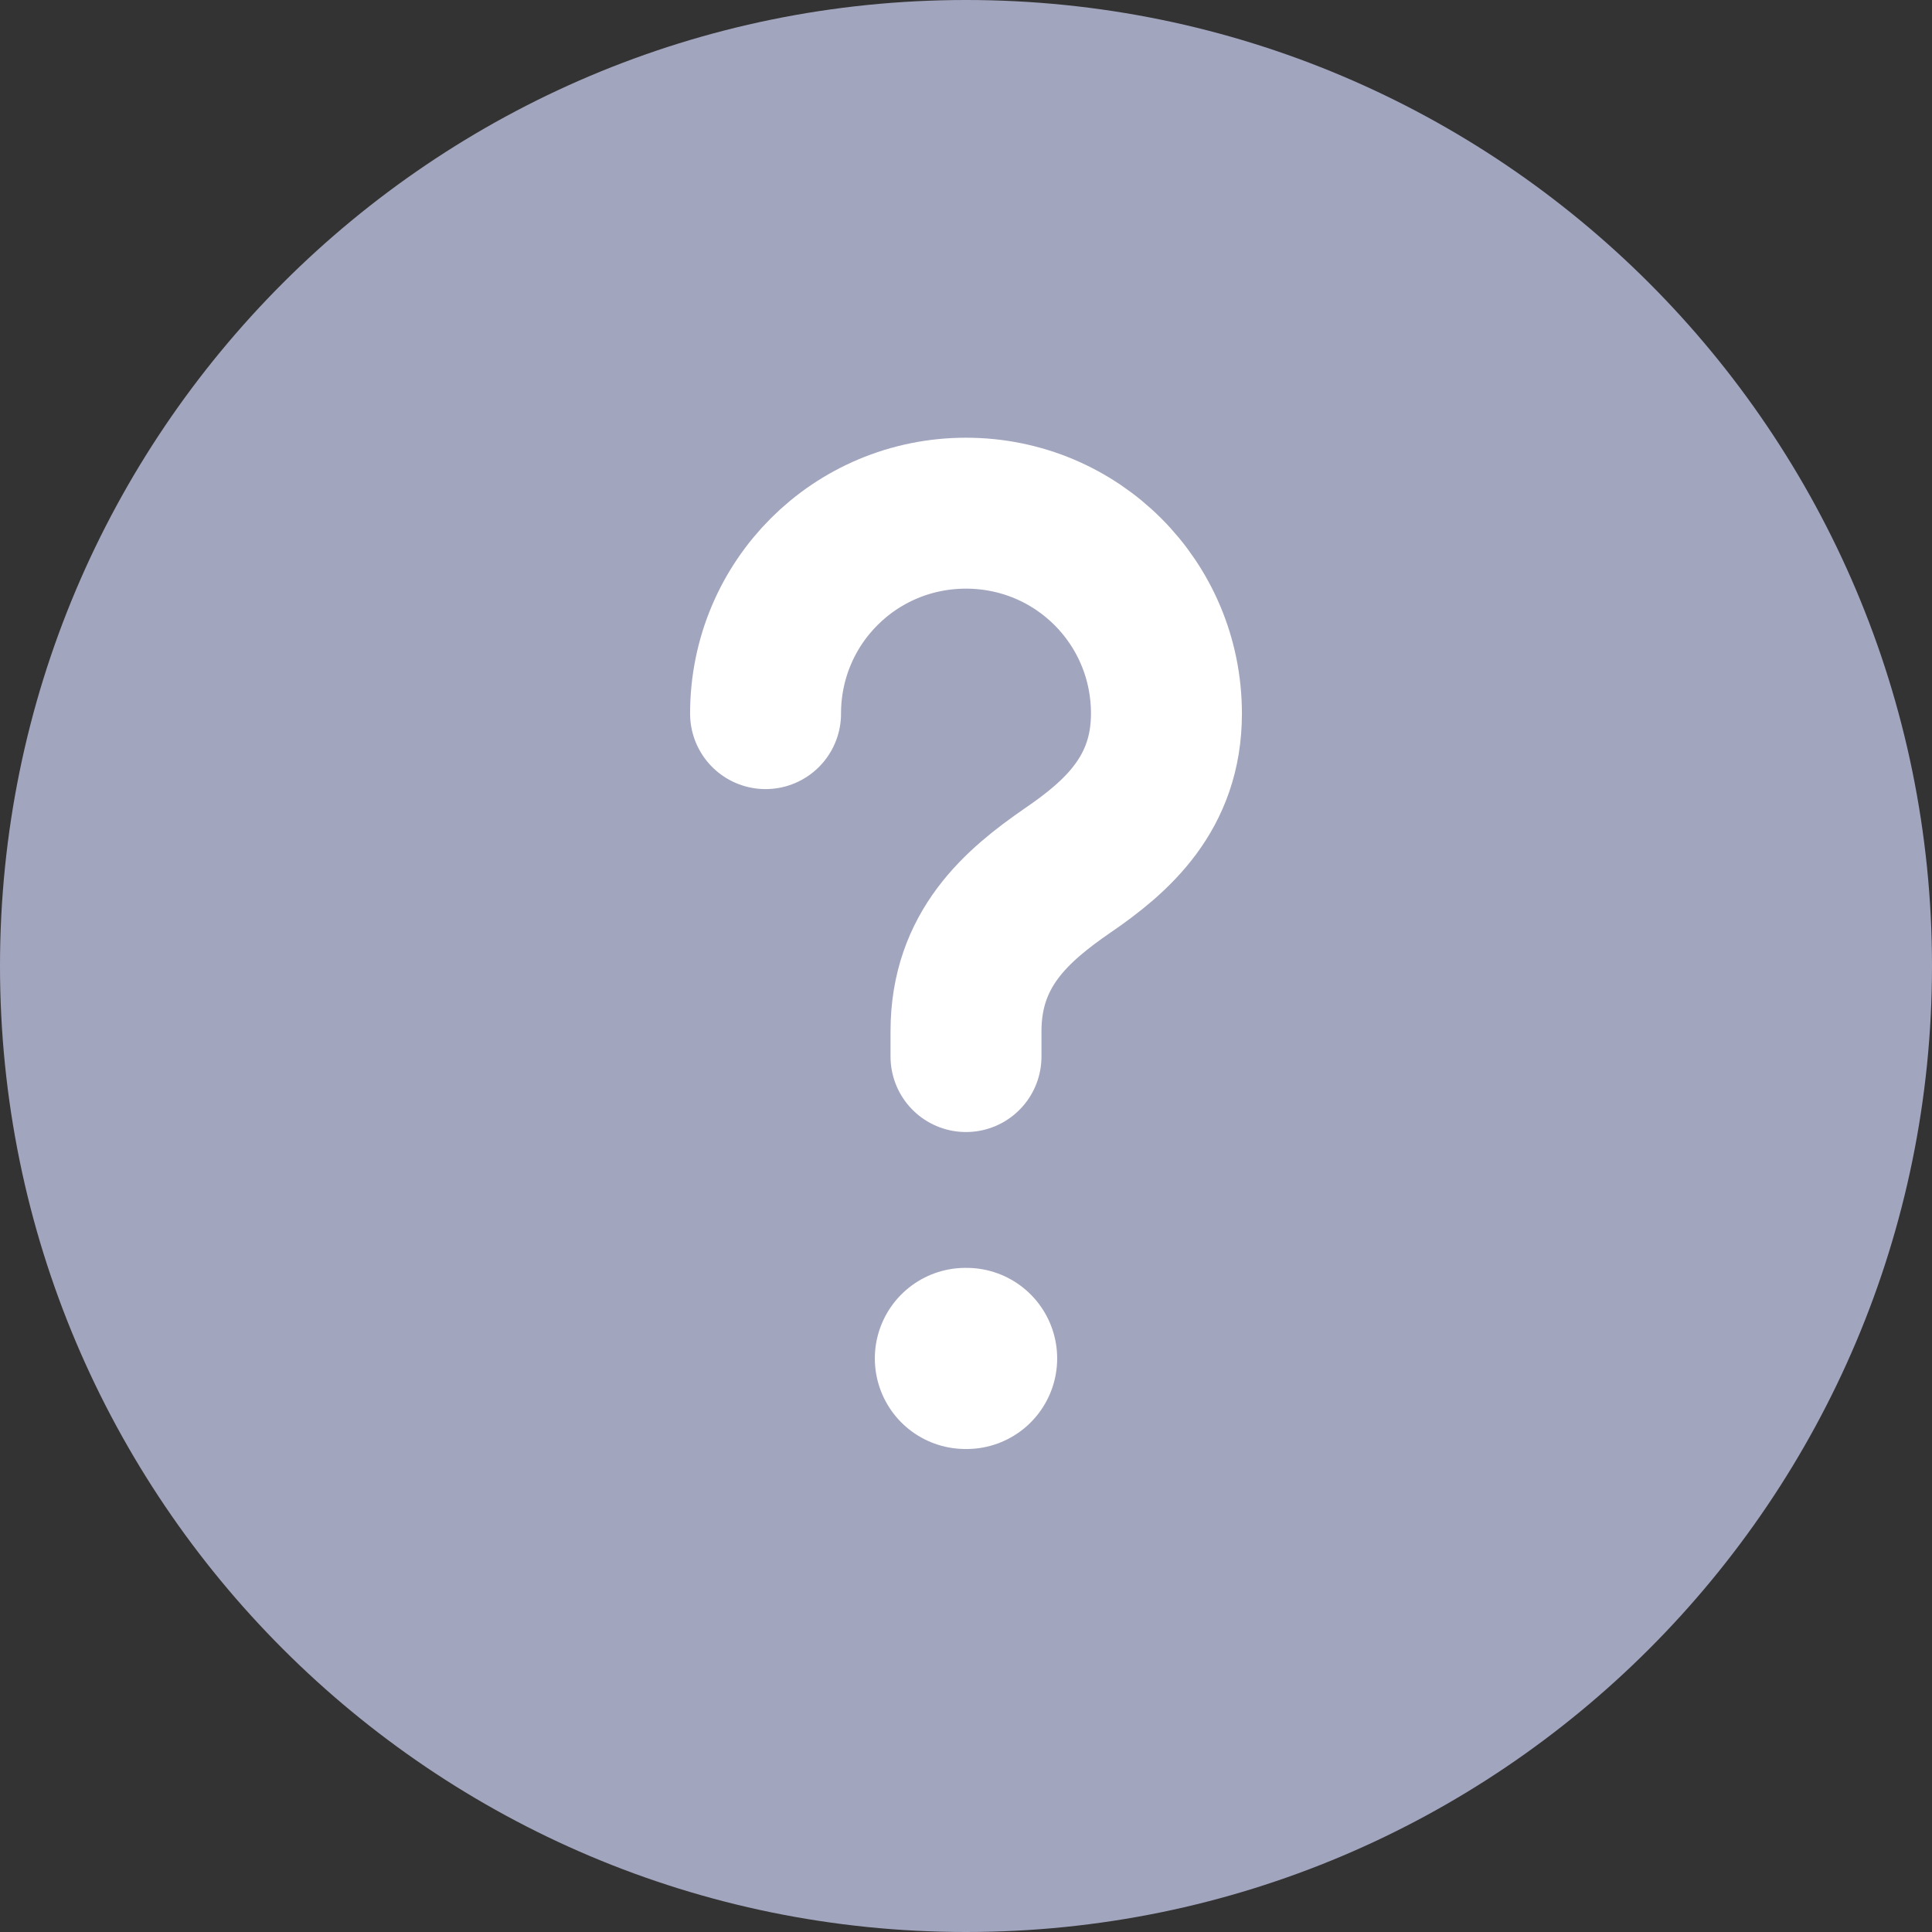 <svg width="16" height="16" viewBox="0 0 16 16" fill="none" xmlns="http://www.w3.org/2000/svg">
<rect x="0" y="0" width="16" height="16" fill="#333333" stroke="none"/>
<path d="M16 8C16 3.582 12.418 0 8 0C3.582 0 0 3.582 0 8C0 12.418 3.582 16 8 16C12.418 16 16 12.418 16 8Z" fill="#A2A5BE"/>
<path d="M8 8.75V8.54C8 7.86 8.42 7.5 8.84 7.21C9.25 6.93 9.66 6.57 9.66 5.91C9.66 4.99 8.92 4.25 8 4.25C7.08 4.25 6.34 4.99 6.34 5.91" stroke="white" stroke-width="1.25" stroke-linecap="round" stroke-linejoin="round"/>
<path d="M7.995 11.25H8.005" stroke="white" stroke-width="1.5" stroke-linecap="round" stroke-linejoin="round"/>
</svg>
